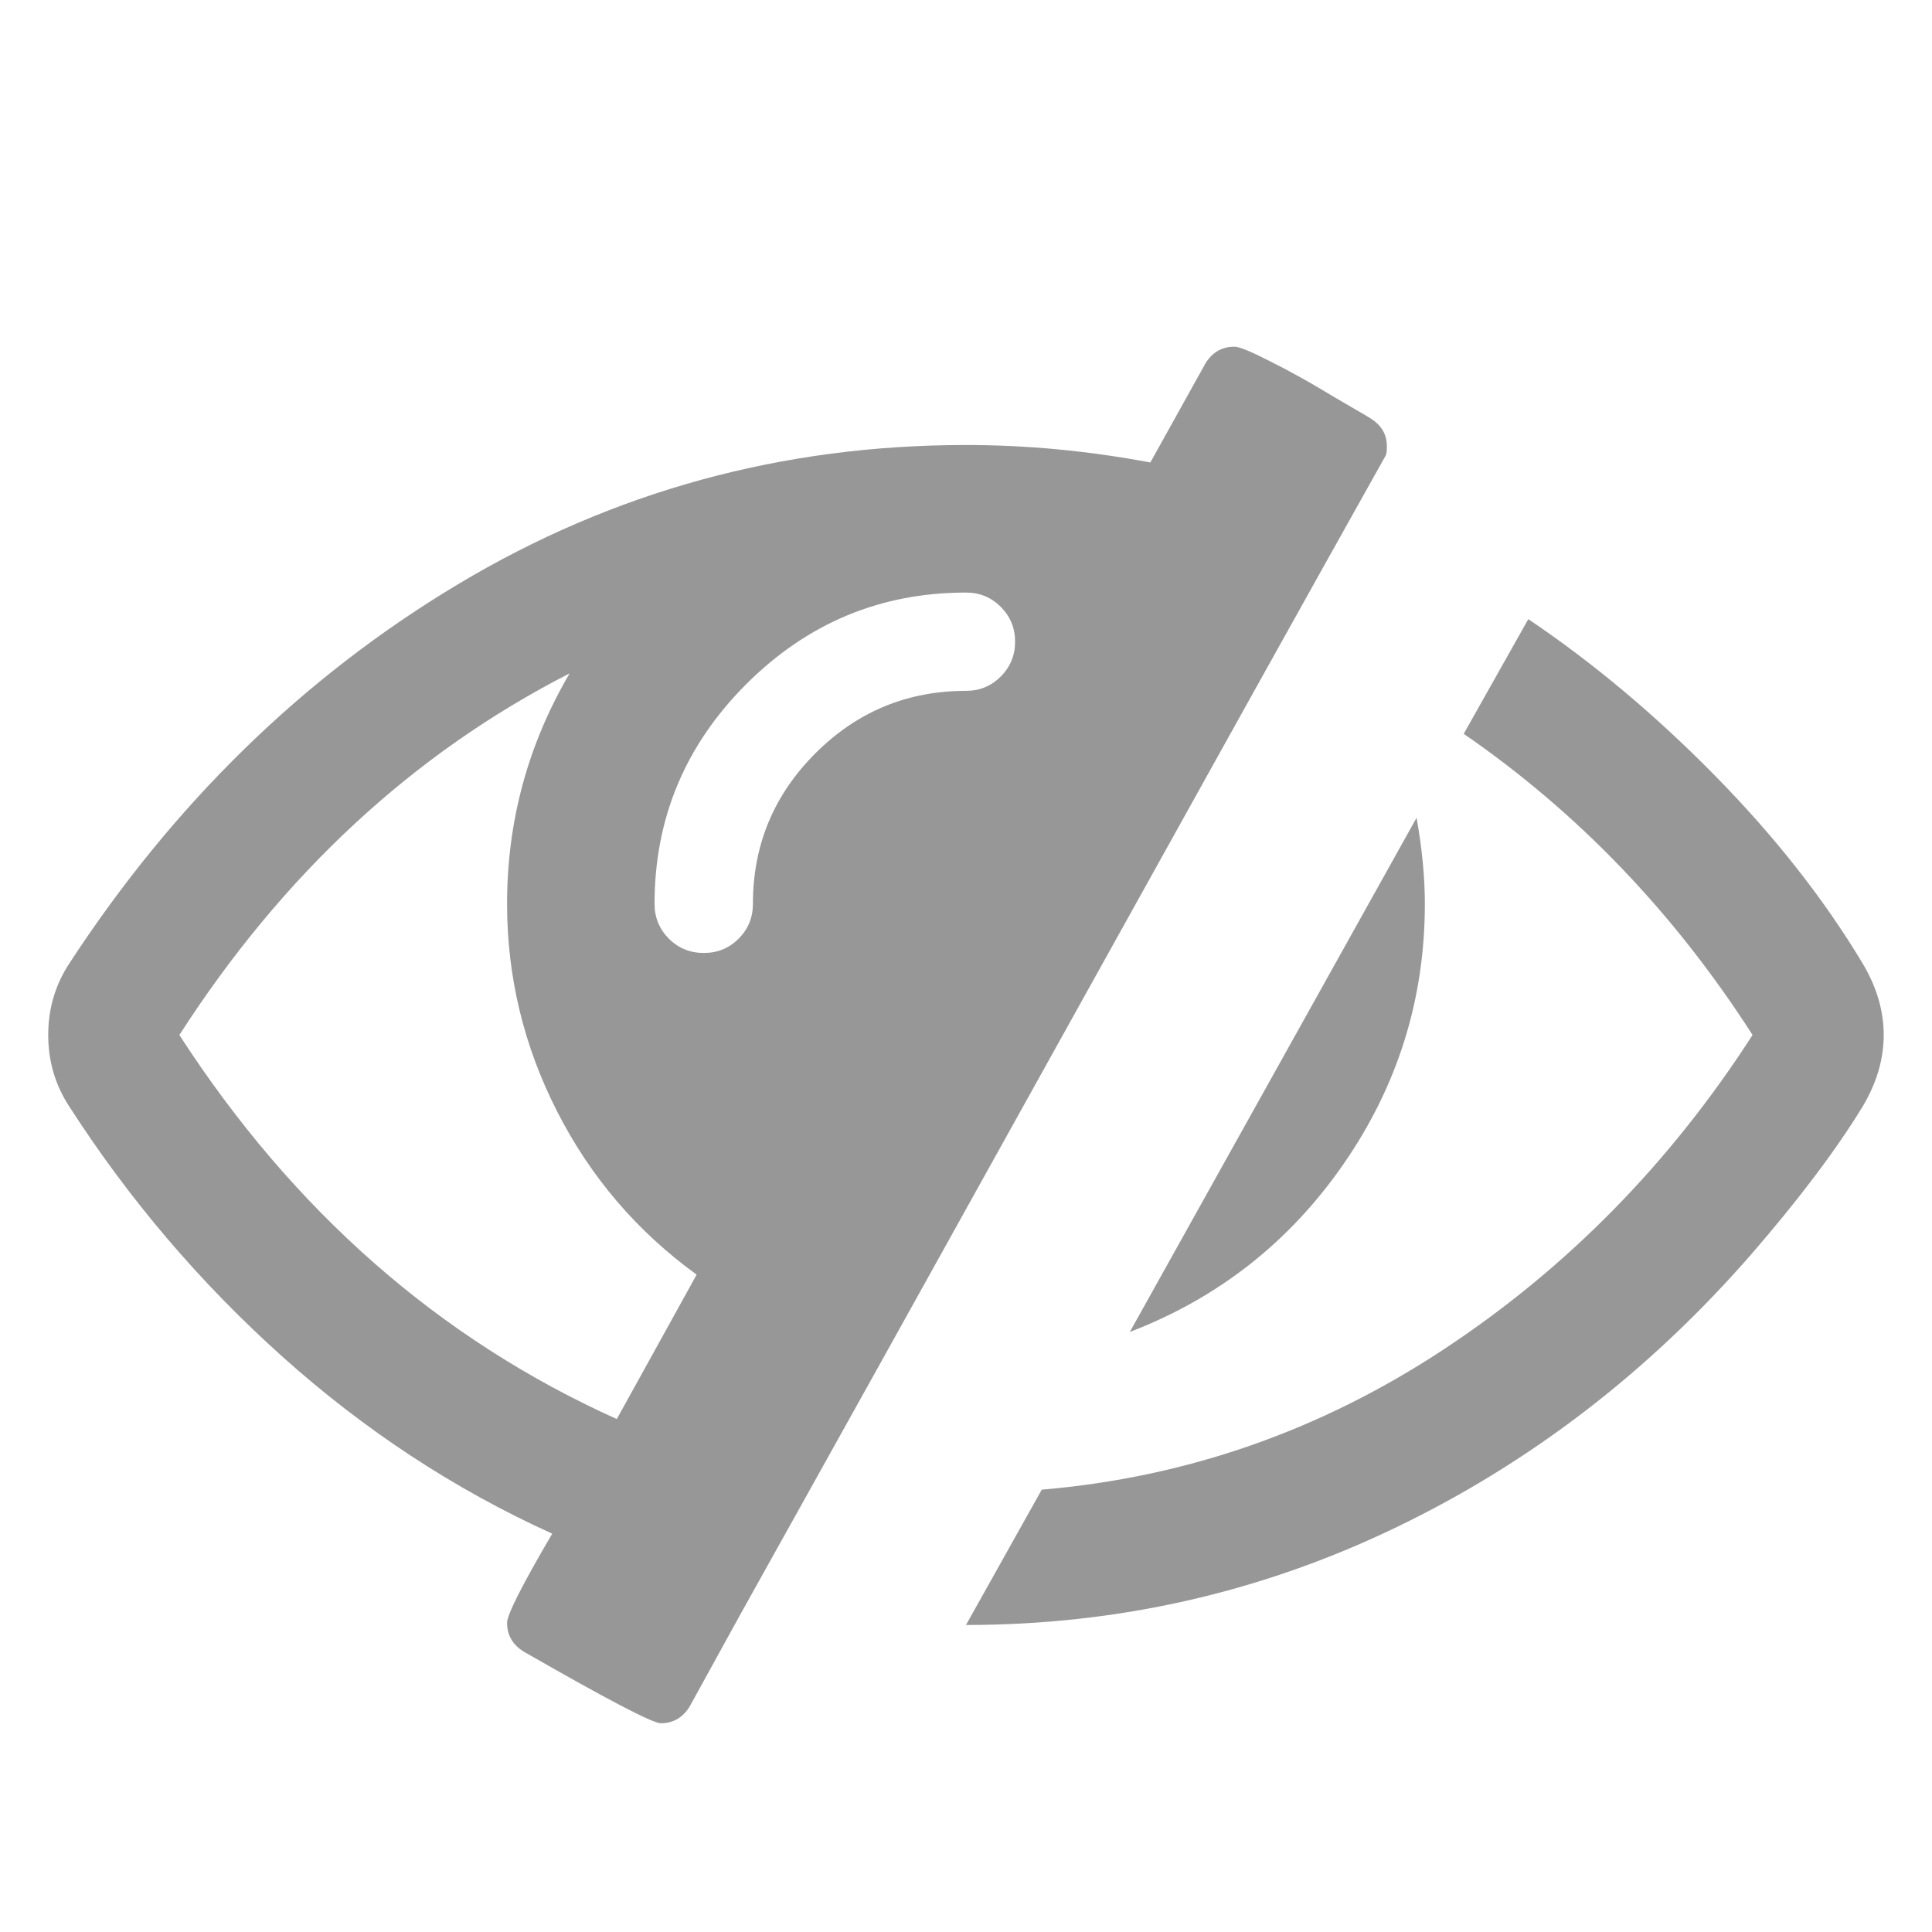 <?xml version="1.0" encoding="UTF-8"?>
<svg width="24px" height="24px" viewBox="0 0 24 24" version="1.1" xmlns="http://www.w3.org/2000/svg" xmlns:xlink="http://www.w3.org/1999/xlink">
    <!-- Generator: Sketch 50.2 (55047) - http://www.bohemiancoding.com/sketch -->
    <title>ic/visibility/off</title>
    <desc>Created with Sketch.</desc>
    <defs>
        <polygon id="path-1" points="0 24 24 24 24 0 0 0"></polygon>
    </defs>
    <g id="ic/visibility/off" stroke="none" stroke-width="1" fill="none" fill-rule="evenodd">
        <g id="Page-1">
            <path d="M23.4,12.857 C23.4,13.153 23.315,13.446 23.145,13.735 C22.815,14.277 22.352,14.892 21.757,15.579 C20.486,17.038 19.012,18.171 17.338,18.976 C15.662,19.783 13.882,20.186 12,20.186 L12.941,18.505 C14.74,18.353 16.404,17.772 17.935,16.762 C19.465,15.753 20.744,14.452 21.771,12.857 C20.796,11.338 19.599,10.091 18.183,9.116 L18.985,7.691 C19.791,8.234 20.565,8.883 21.306,9.637 C22.048,10.392 22.662,11.172 23.145,11.979 C23.315,12.267 23.4,12.56 23.4,12.857 M17.7,11.228 C17.7,12.407 17.365,13.483 16.694,14.454 C16.024,15.424 15.138,16.123 14.035,16.546 L17.597,10.159 C17.666,10.542 17.7,10.897 17.7,11.228 M17.228,5.541 C17.228,5.6 17.225,5.638 17.215,5.656 C16.317,7.258 14.977,9.664 13.196,12.87 C11.415,16.076 10.079,18.476 9.188,20.071 L8.565,21.203 C8.479,21.338 8.361,21.407 8.209,21.407 C8.107,21.407 7.539,21.11 6.504,20.516 C6.368,20.431 6.299,20.312 6.299,20.16 C6.299,20.058 6.486,19.689 6.86,19.052 C5.647,18.502 4.529,17.768 3.507,16.852 C2.485,15.935 1.6,14.897 0.854,13.735 C0.684,13.472 0.599,13.179 0.599,12.857 C0.599,12.535 0.684,12.242 0.854,11.979 C2.152,9.986 3.763,8.412 5.689,7.258 C7.615,6.104 9.718,5.528 12,5.528 C12.754,5.528 13.518,5.6 14.29,5.745 L14.977,4.51 C15.062,4.375 15.18,4.307 15.334,4.307 C15.376,4.307 15.452,4.333 15.562,4.383 C15.672,4.434 15.803,4.501 15.957,4.58 C16.109,4.661 16.249,4.739 16.377,4.815 C16.504,4.891 16.636,4.97 16.777,5.051 C16.917,5.131 17,5.18 17.026,5.198 C17.161,5.282 17.228,5.397 17.228,5.541 M12.61,7.971 C12.61,7.801 12.55,7.657 12.432,7.539 C12.314,7.42 12.17,7.361 12,7.361 C10.939,7.361 10.03,7.74 9.27,8.499 C8.511,9.258 8.131,10.168 8.131,11.228 C8.131,11.398 8.191,11.542 8.309,11.661 C8.429,11.78 8.573,11.838 8.743,11.838 C8.912,11.838 9.056,11.78 9.175,11.661 C9.294,11.542 9.353,11.398 9.353,11.228 C9.353,10.499 9.611,9.876 10.129,9.358 C10.647,8.84 11.271,8.582 12,8.582 C12.17,8.582 12.314,8.522 12.432,8.404 C12.55,8.286 12.61,8.14 12.61,7.971 M7.662,17.628 L8.654,15.834 C7.916,15.299 7.339,14.626 6.923,13.811 C6.507,12.997 6.299,12.136 6.299,11.228 C6.299,10.202 6.558,9.248 7.076,8.365 C5.133,9.358 3.517,10.855 2.228,12.857 C3.644,15.045 5.456,16.635 7.662,17.628" id="Fill-1" fill="#979797"></path>
            <mask id="mask-2" fill="white">
                <use xlink:href="#path-1"></use>
            </mask>
            <g id="Clip-4"></g>
        </g>
    </g>
</svg>